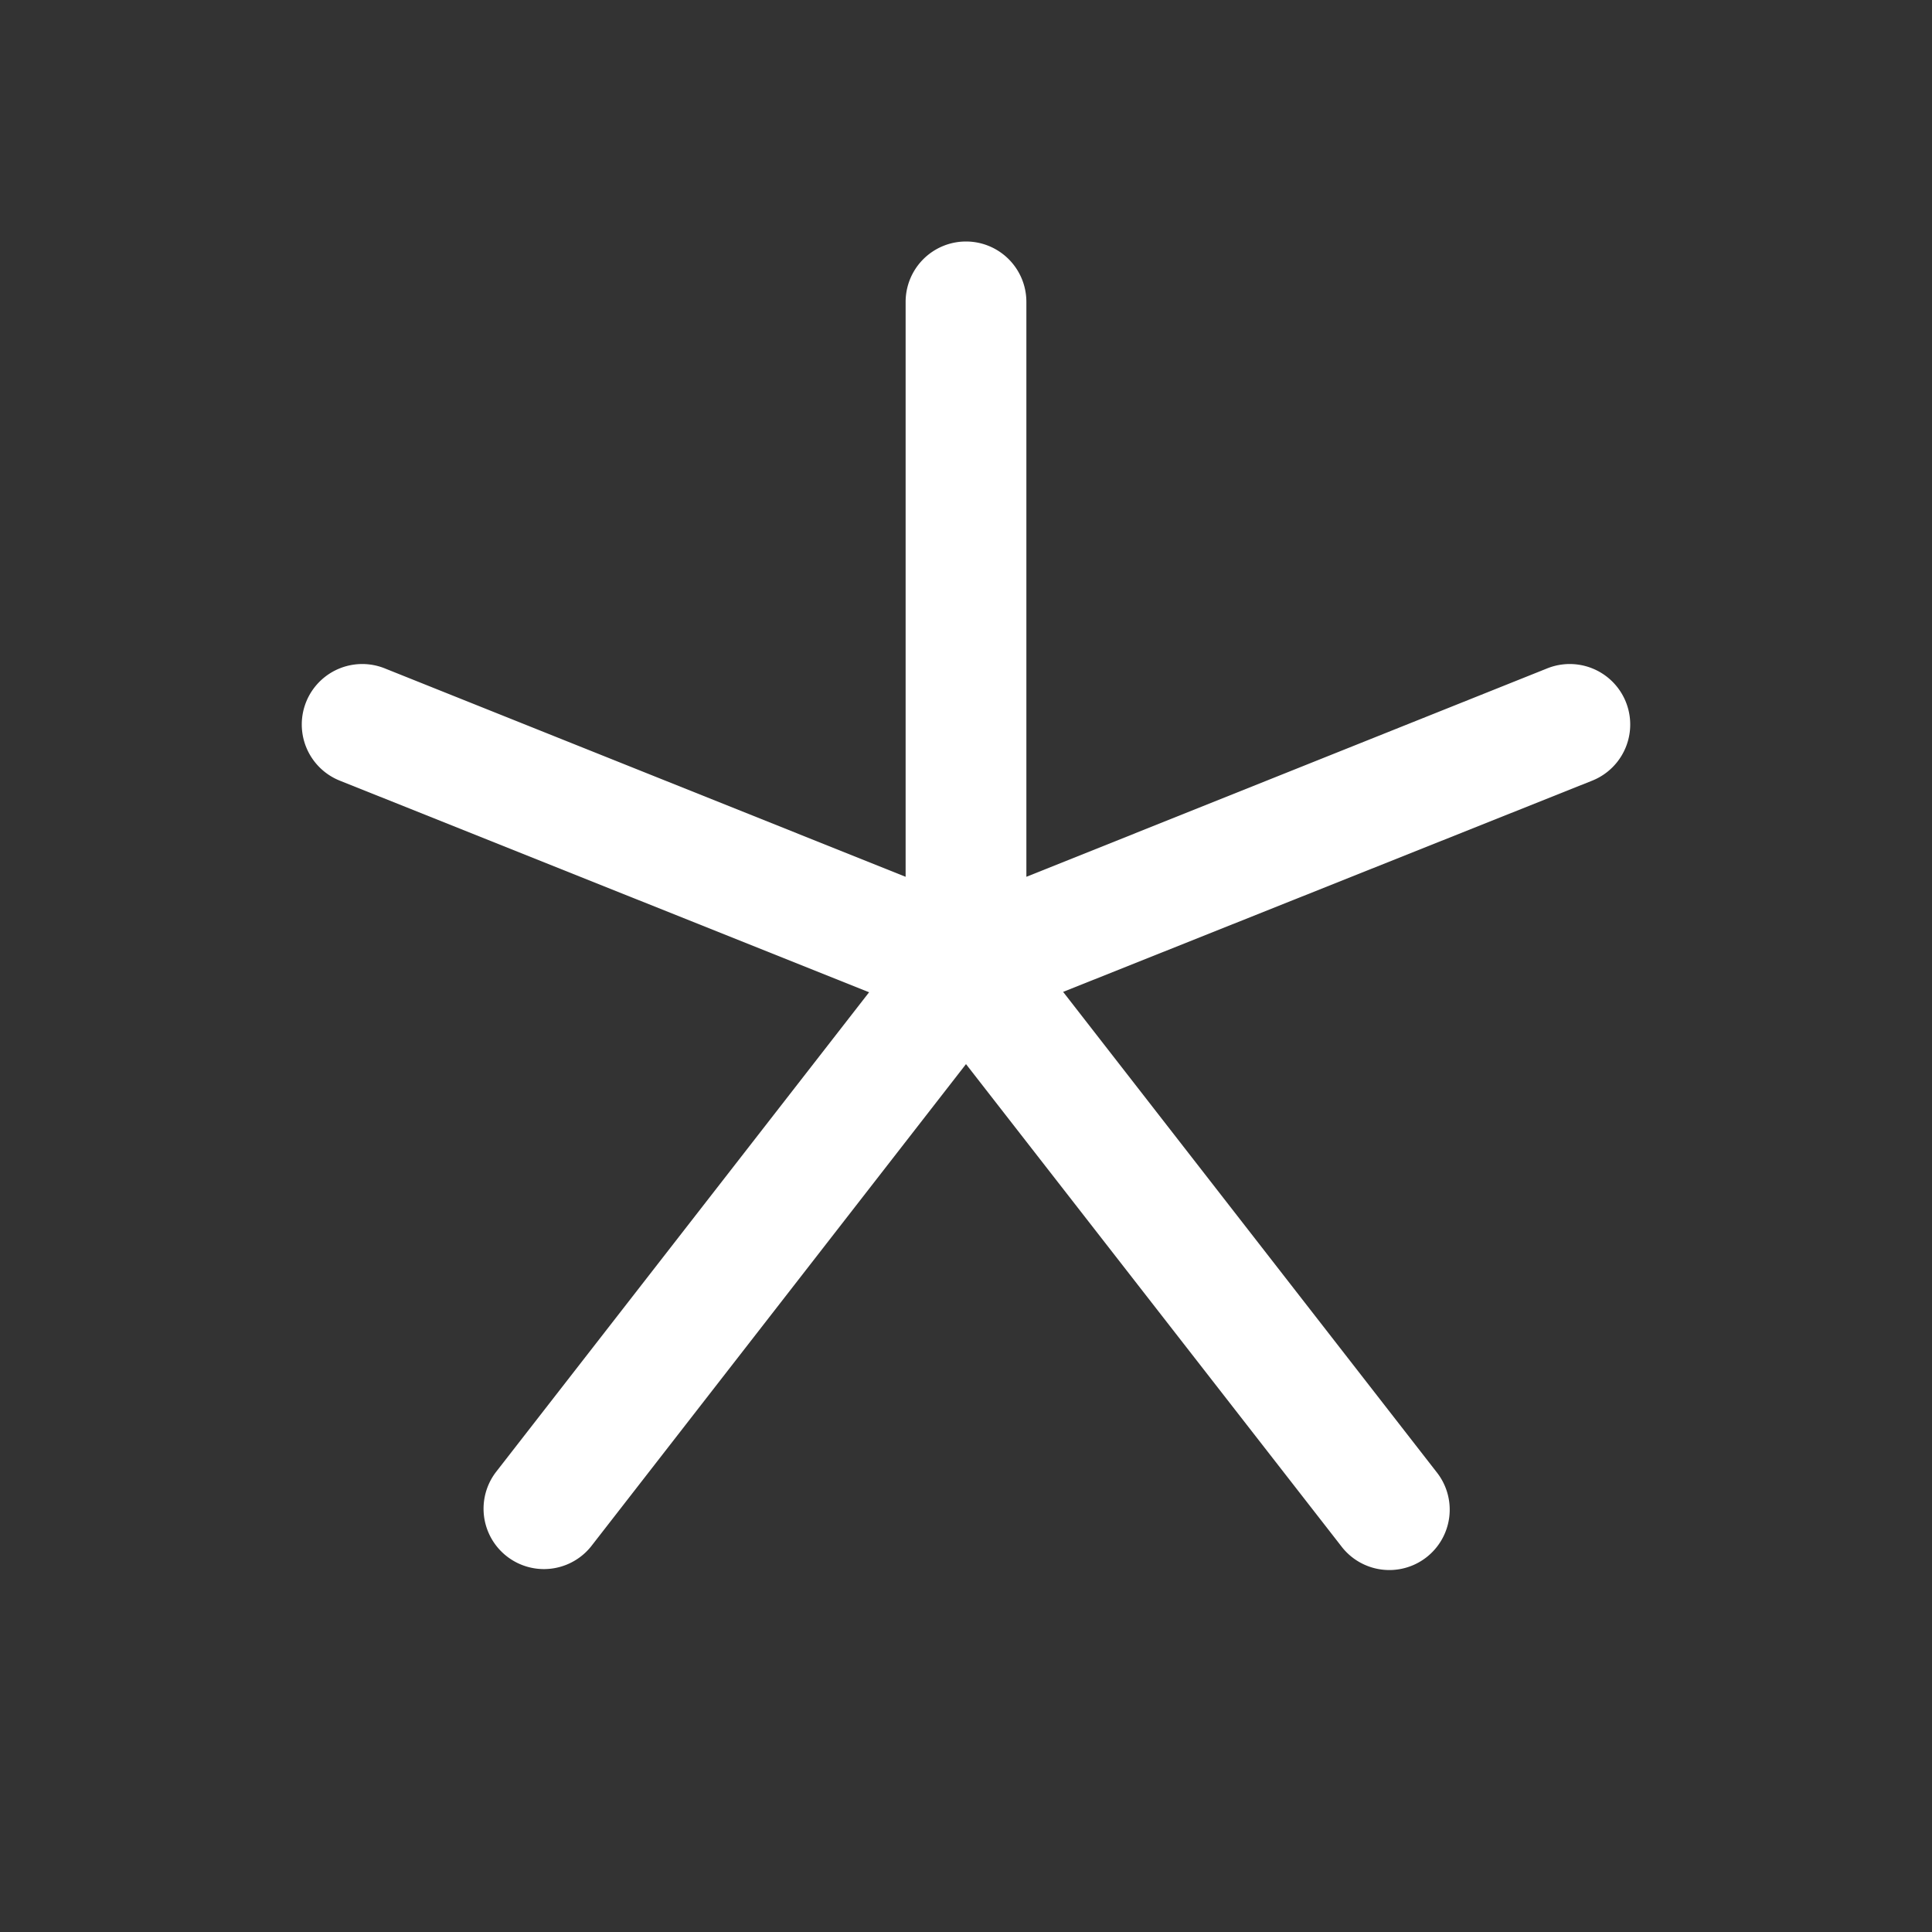 <svg xmlns="http://www.w3.org/2000/svg" viewBox="0 0 256 256" fill="#ffffff"><rect x="0" y="0" width="256" height="256" fill="#333333" stroke="none"/><path d="M211,103.43l-70.13,28,49.47,63.61a8,8,0,1,1-12.63,9.82L128,141,78.32,204.91a8,8,0,0,1-12.63-9.82l49.47-63.61L45,103.43A8,8,0,0,1,51,88.57l69,27.61V40a8,8,0,0,1,16,0v76.18l69-27.61A8,8,0,1,1,211,103.43Z"/></svg>